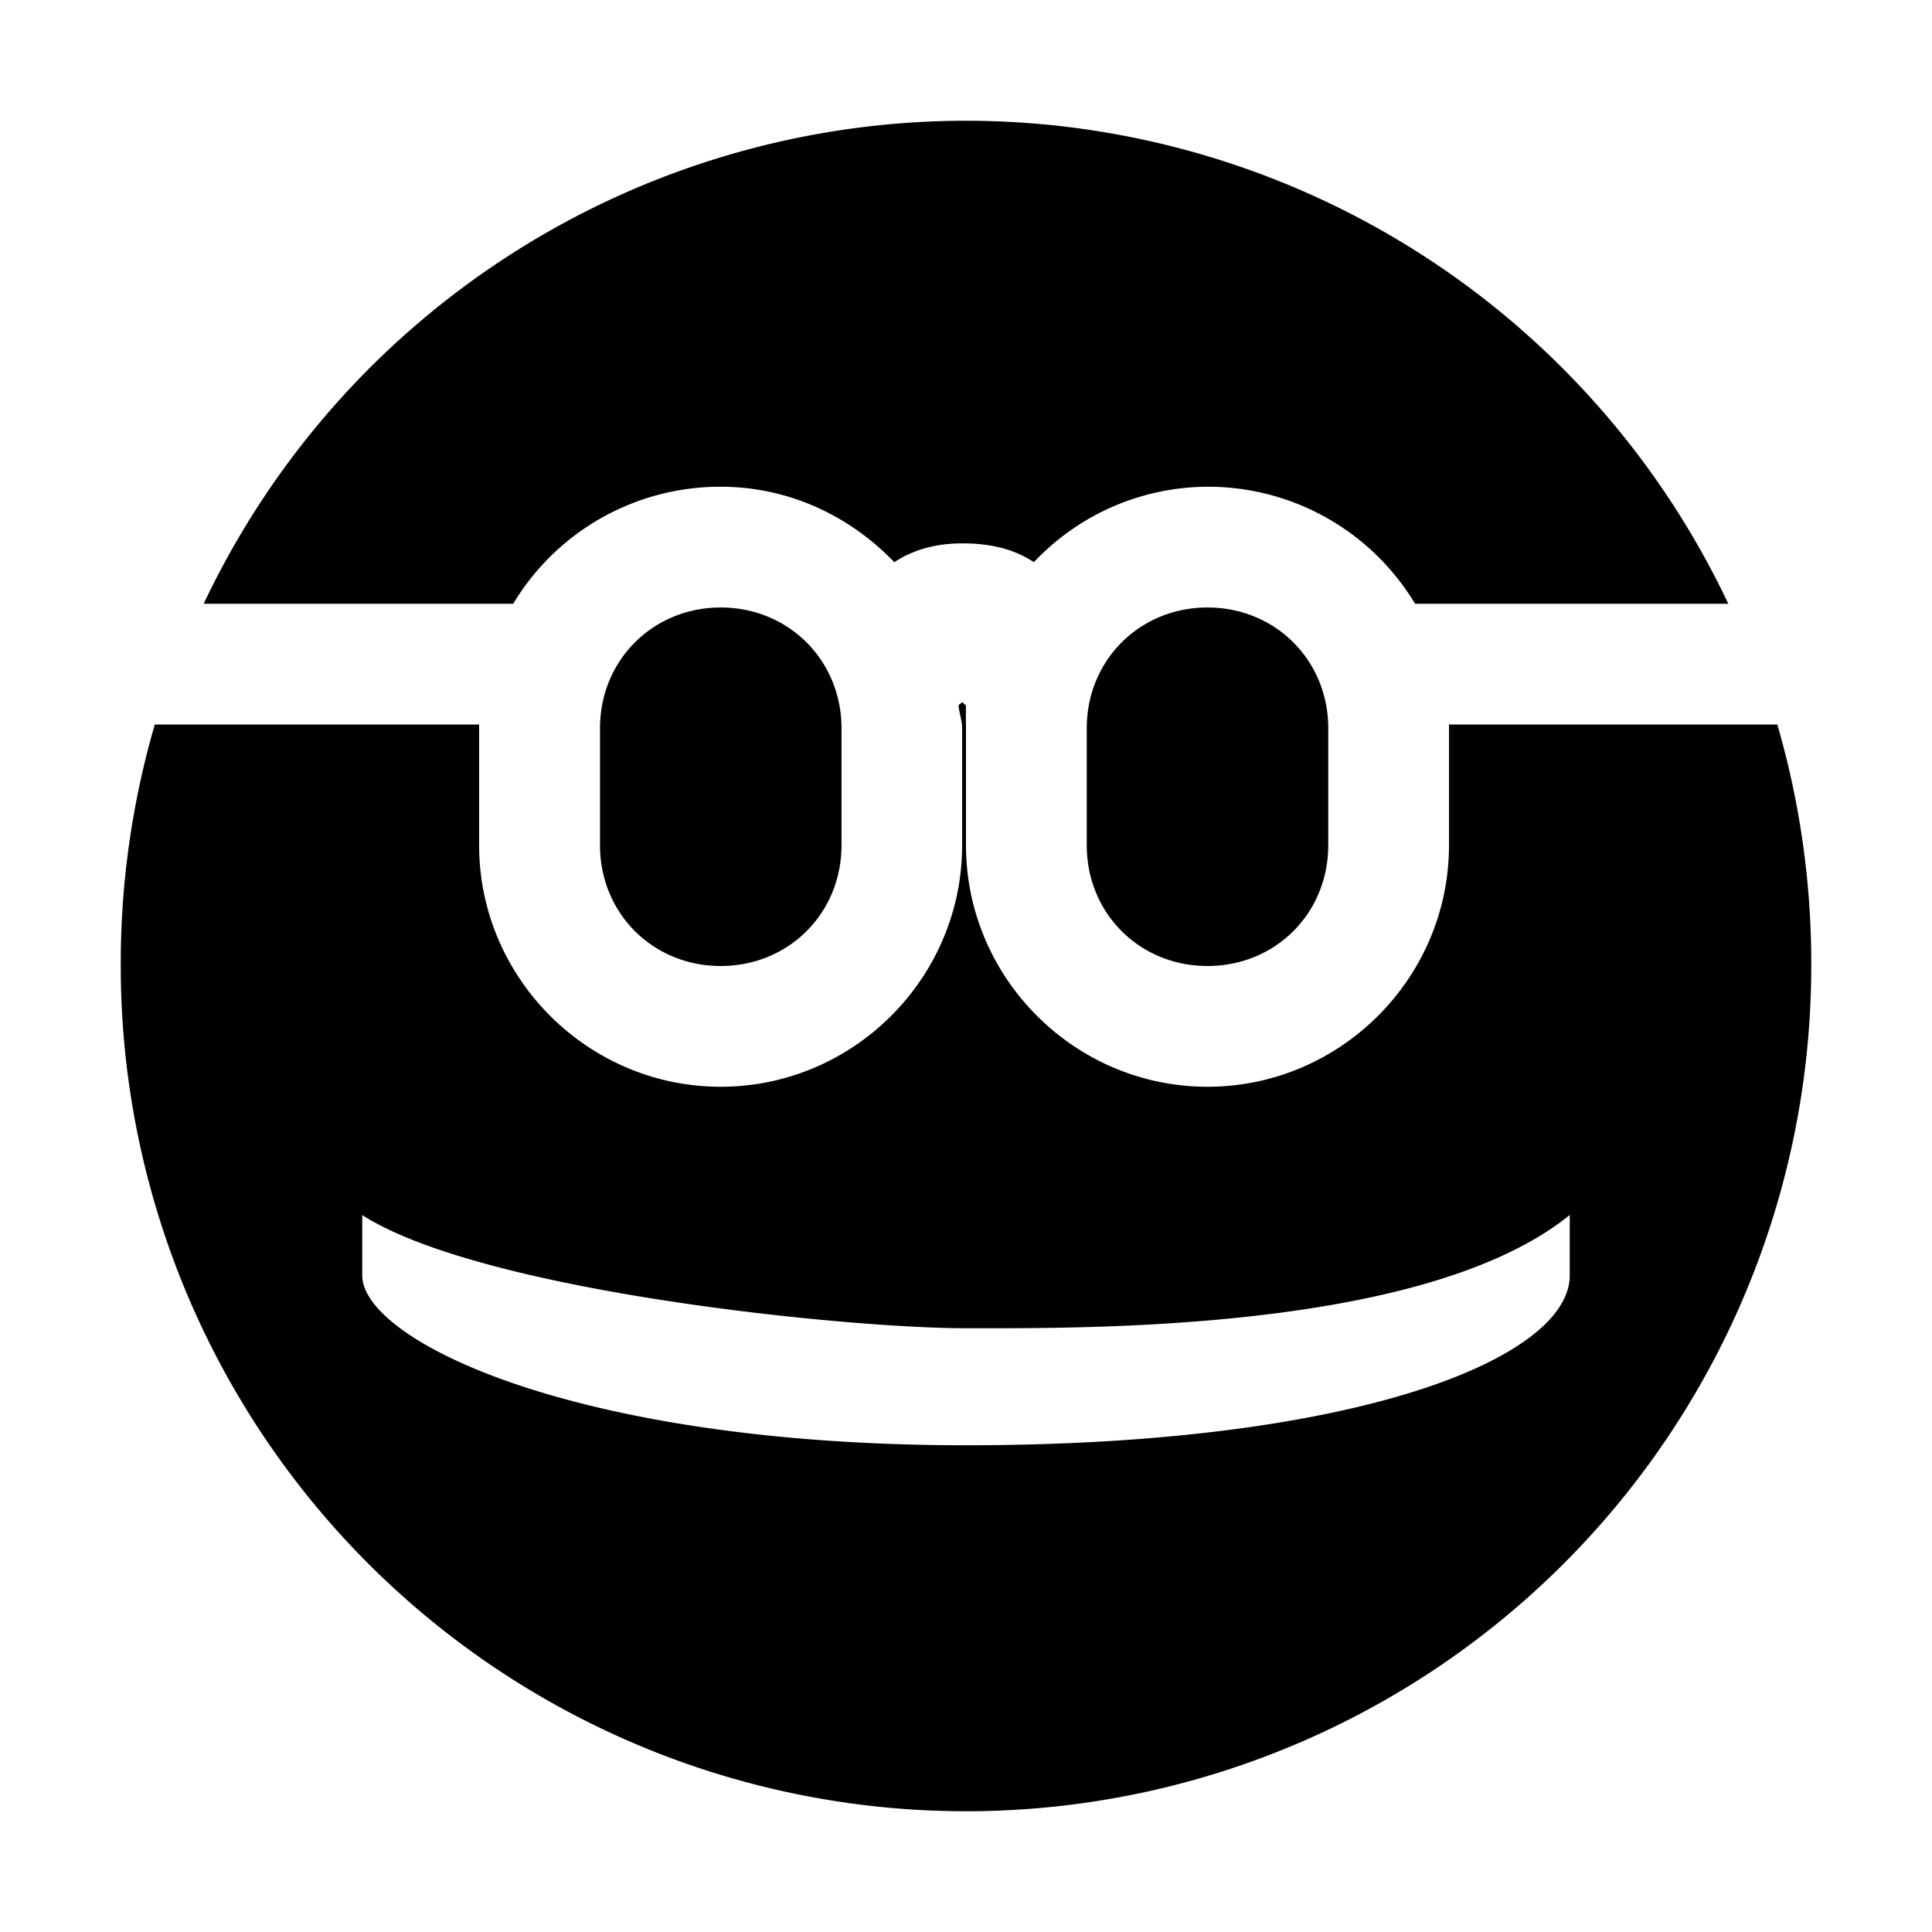 <svg xmlns="http://www.w3.org/2000/svg" width="16" height="16" version="1" viewBox="0 0 16 16">
    <path d="M8 1a6.986 6.986 0 0 0-6.313 4H4.25a2 2 0 0 1 1.719-.969c.566 0 1.072.244 1.437.625.2-.132.413-.156.563-.156.165 0 .394.022.593.156A1.985 1.985 0 0 1 10 4.031 2 2 0 0 1 11.719 5h2.594A6.986 6.986 0 0 0 8 1zM5.969 5.031c-.563 0-1 .438-1 1V7c0 .563.437 1 1 1 .562 0 1-.437 1-1v-.969c0-.562-.438-1-1-1zm4.031 0c-.563 0-1 .438-1 1V7c0 .563.437 1 1 1s1-.437 1-1v-.969c0-.562-.437-1-1-1zm-2.031.782c0 .009-.032.021-.031.03.006.063.03.124.03.188V7c0 1.1-.9 2-2 2-1.099 0-2-.9-2-2V6H1.282A7.072 7.072 0 0 0 1 8a7 7 0 0 0 14 0 7.07 7.07 0 0 0-.281-2H12v1c0 1.1-.9 2-2 2s-2-.9-2-2v-.969c0-.042-.003-.083 0-.125a.651.651 0 0 1 0-.062.51.51 0 0 1-.031-.031zM3 10.063c.997.636 4.016.937 5 .937s3.805.03 5-.938v.5c0 .681-1.744 1.407-5 1.407-3.256 0-5-.874-5-1.406z"/>
</svg>
